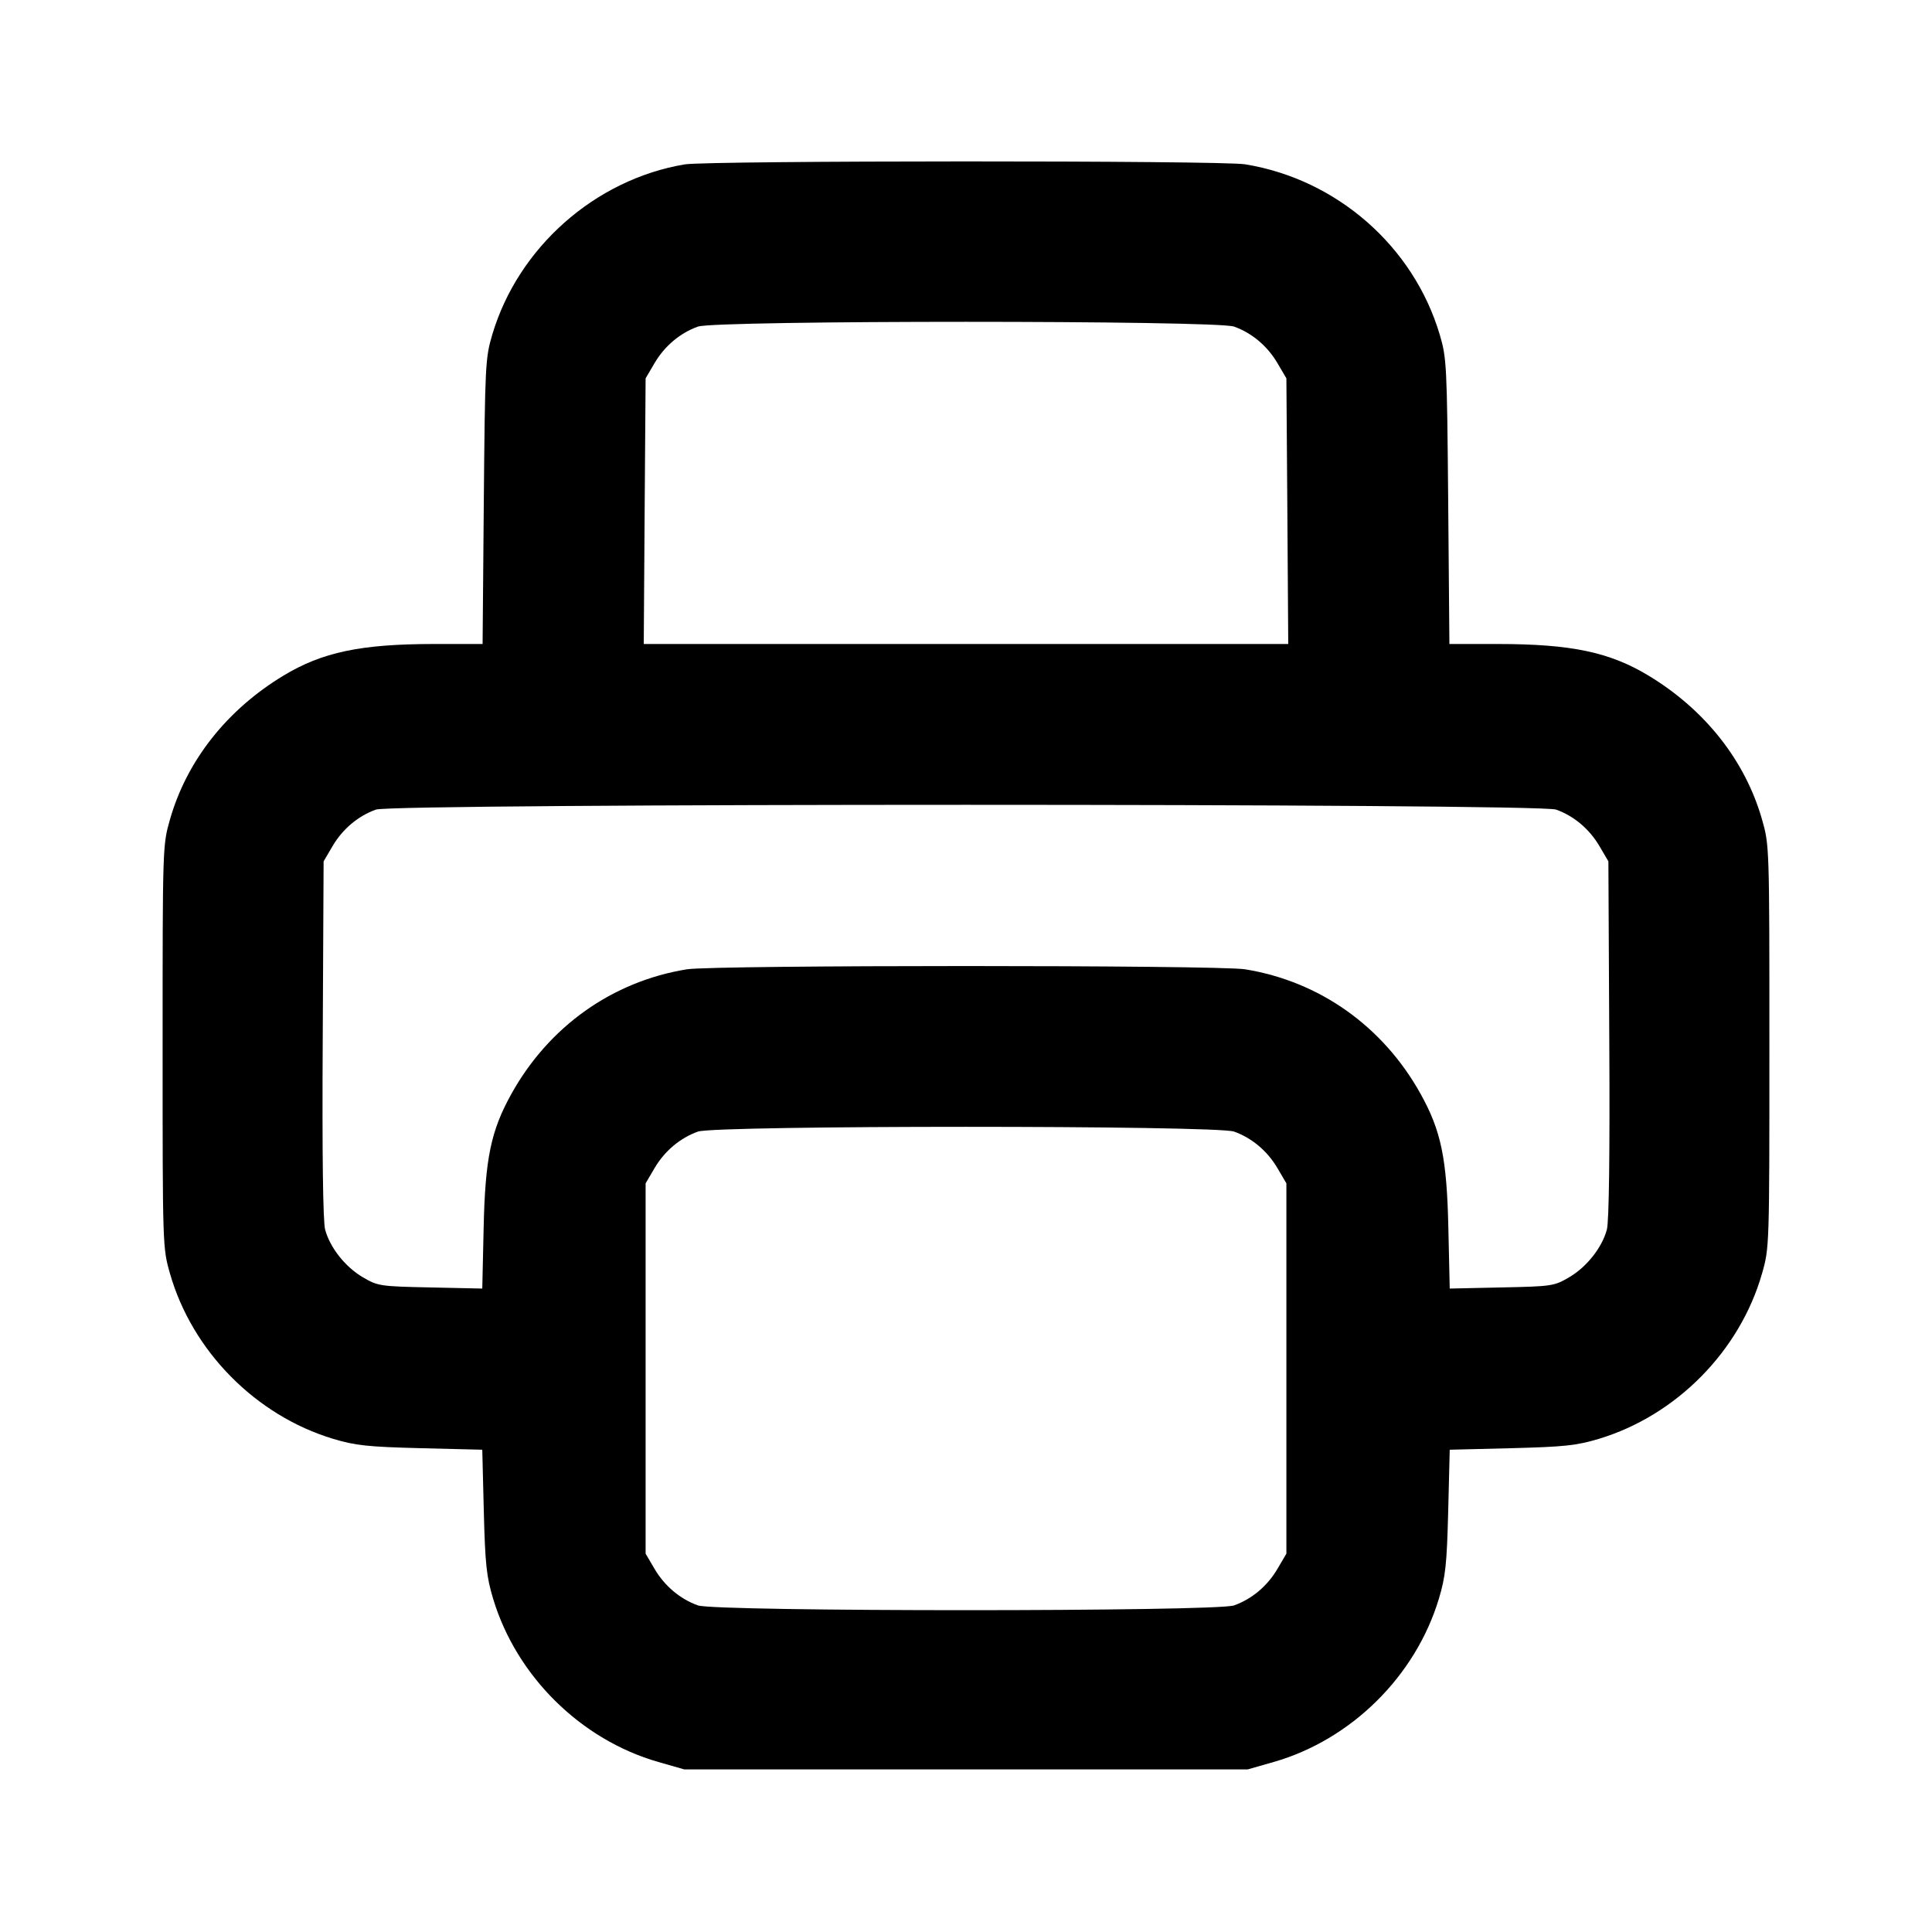 <svg width="24" height="24" viewBox="0 0 24 24" fill="none" xmlns="http://www.w3.org/2000/svg"><path d="M8.506 2.042 C 7.392 2.229,6.437 3.074,6.115 4.157 C 6.029 4.447,6.025 4.535,6.010 6.230 L 5.995 8.000 5.387 8.000 C 4.480 8.001,4.004 8.101,3.519 8.394 C 2.819 8.818,2.321 9.448,2.112 10.178 C 2.020 10.499,2.020 10.509,2.020 13.000 C 2.020 15.490,2.020 15.501,2.112 15.822 C 2.388 16.785,3.177 17.584,4.139 17.874 C 4.415 17.957,4.567 17.973,5.225 17.990 L 5.991 18.009 6.010 18.775 C 6.027 19.433,6.043 19.585,6.126 19.861 C 6.416 20.823,7.215 21.612,8.178 21.888 L 8.500 21.980 12.000 21.980 L 15.500 21.980 15.822 21.888 C 16.785 21.612,17.584 20.823,17.874 19.861 C 17.957 19.585,17.973 19.433,17.990 18.775 L 18.009 18.009 18.775 17.990 C 19.433 17.973,19.585 17.957,19.861 17.874 C 20.823 17.584,21.612 16.785,21.888 15.822 C 21.980 15.501,21.980 15.490,21.980 13.000 C 21.980 10.509,21.980 10.499,21.888 10.178 C 21.679 9.448,21.181 8.818,20.481 8.394 C 19.996 8.101,19.520 8.001,18.613 8.000 L 18.005 8.000 17.990 6.230 C 17.975 4.535,17.971 4.447,17.885 4.157 C 17.559 3.059,16.606 2.226,15.467 2.041 C 15.170 1.992,8.795 1.994,8.506 2.042 M15.330 4.057 C 15.551 4.136,15.744 4.298,15.869 4.511 L 15.980 4.700 15.992 6.350 L 16.003 8.000 12.000 8.000 L 7.997 8.000 8.008 6.350 L 8.020 4.700 8.131 4.511 C 8.256 4.298,8.449 4.136,8.670 4.057 C 8.891 3.978,15.109 3.978,15.330 4.057 M19.330 10.057 C 19.551 10.136,19.744 10.298,19.869 10.511 L 19.980 10.700 19.991 12.911 C 19.999 14.337,19.988 15.176,19.961 15.275 C 19.901 15.498,19.711 15.739,19.492 15.867 C 19.306 15.976,19.279 15.980,18.654 15.993 L 18.009 16.007 17.992 15.253 C 17.973 14.389,17.902 14.048,17.648 13.590 C 17.182 12.751,16.394 12.191,15.467 12.041 C 15.135 11.987,8.865 11.987,8.533 12.041 C 7.606 12.191,6.818 12.751,6.352 13.590 C 6.098 14.048,6.027 14.389,6.008 15.253 L 5.991 16.007 5.346 15.993 C 4.721 15.980,4.694 15.976,4.508 15.867 C 4.289 15.739,4.099 15.498,4.039 15.275 C 4.012 15.176,4.001 14.337,4.009 12.911 L 4.020 10.700 4.131 10.511 C 4.256 10.298,4.449 10.136,4.670 10.057 C 4.893 9.978,19.107 9.978,19.330 10.057 M15.330 14.057 C 15.551 14.136,15.744 14.298,15.869 14.511 L 15.980 14.700 15.980 17.000 L 15.980 19.300 15.869 19.489 C 15.744 19.702,15.551 19.864,15.330 19.943 C 15.109 20.022,8.891 20.022,8.670 19.943 C 8.449 19.864,8.256 19.702,8.131 19.489 L 8.020 19.300 8.020 17.000 L 8.020 14.700 8.131 14.511 C 8.256 14.298,8.449 14.136,8.670 14.057 C 8.891 13.978,15.109 13.978,15.330 14.057 " stroke="none" fill-rule="evenodd" fill="black"></path></svg>